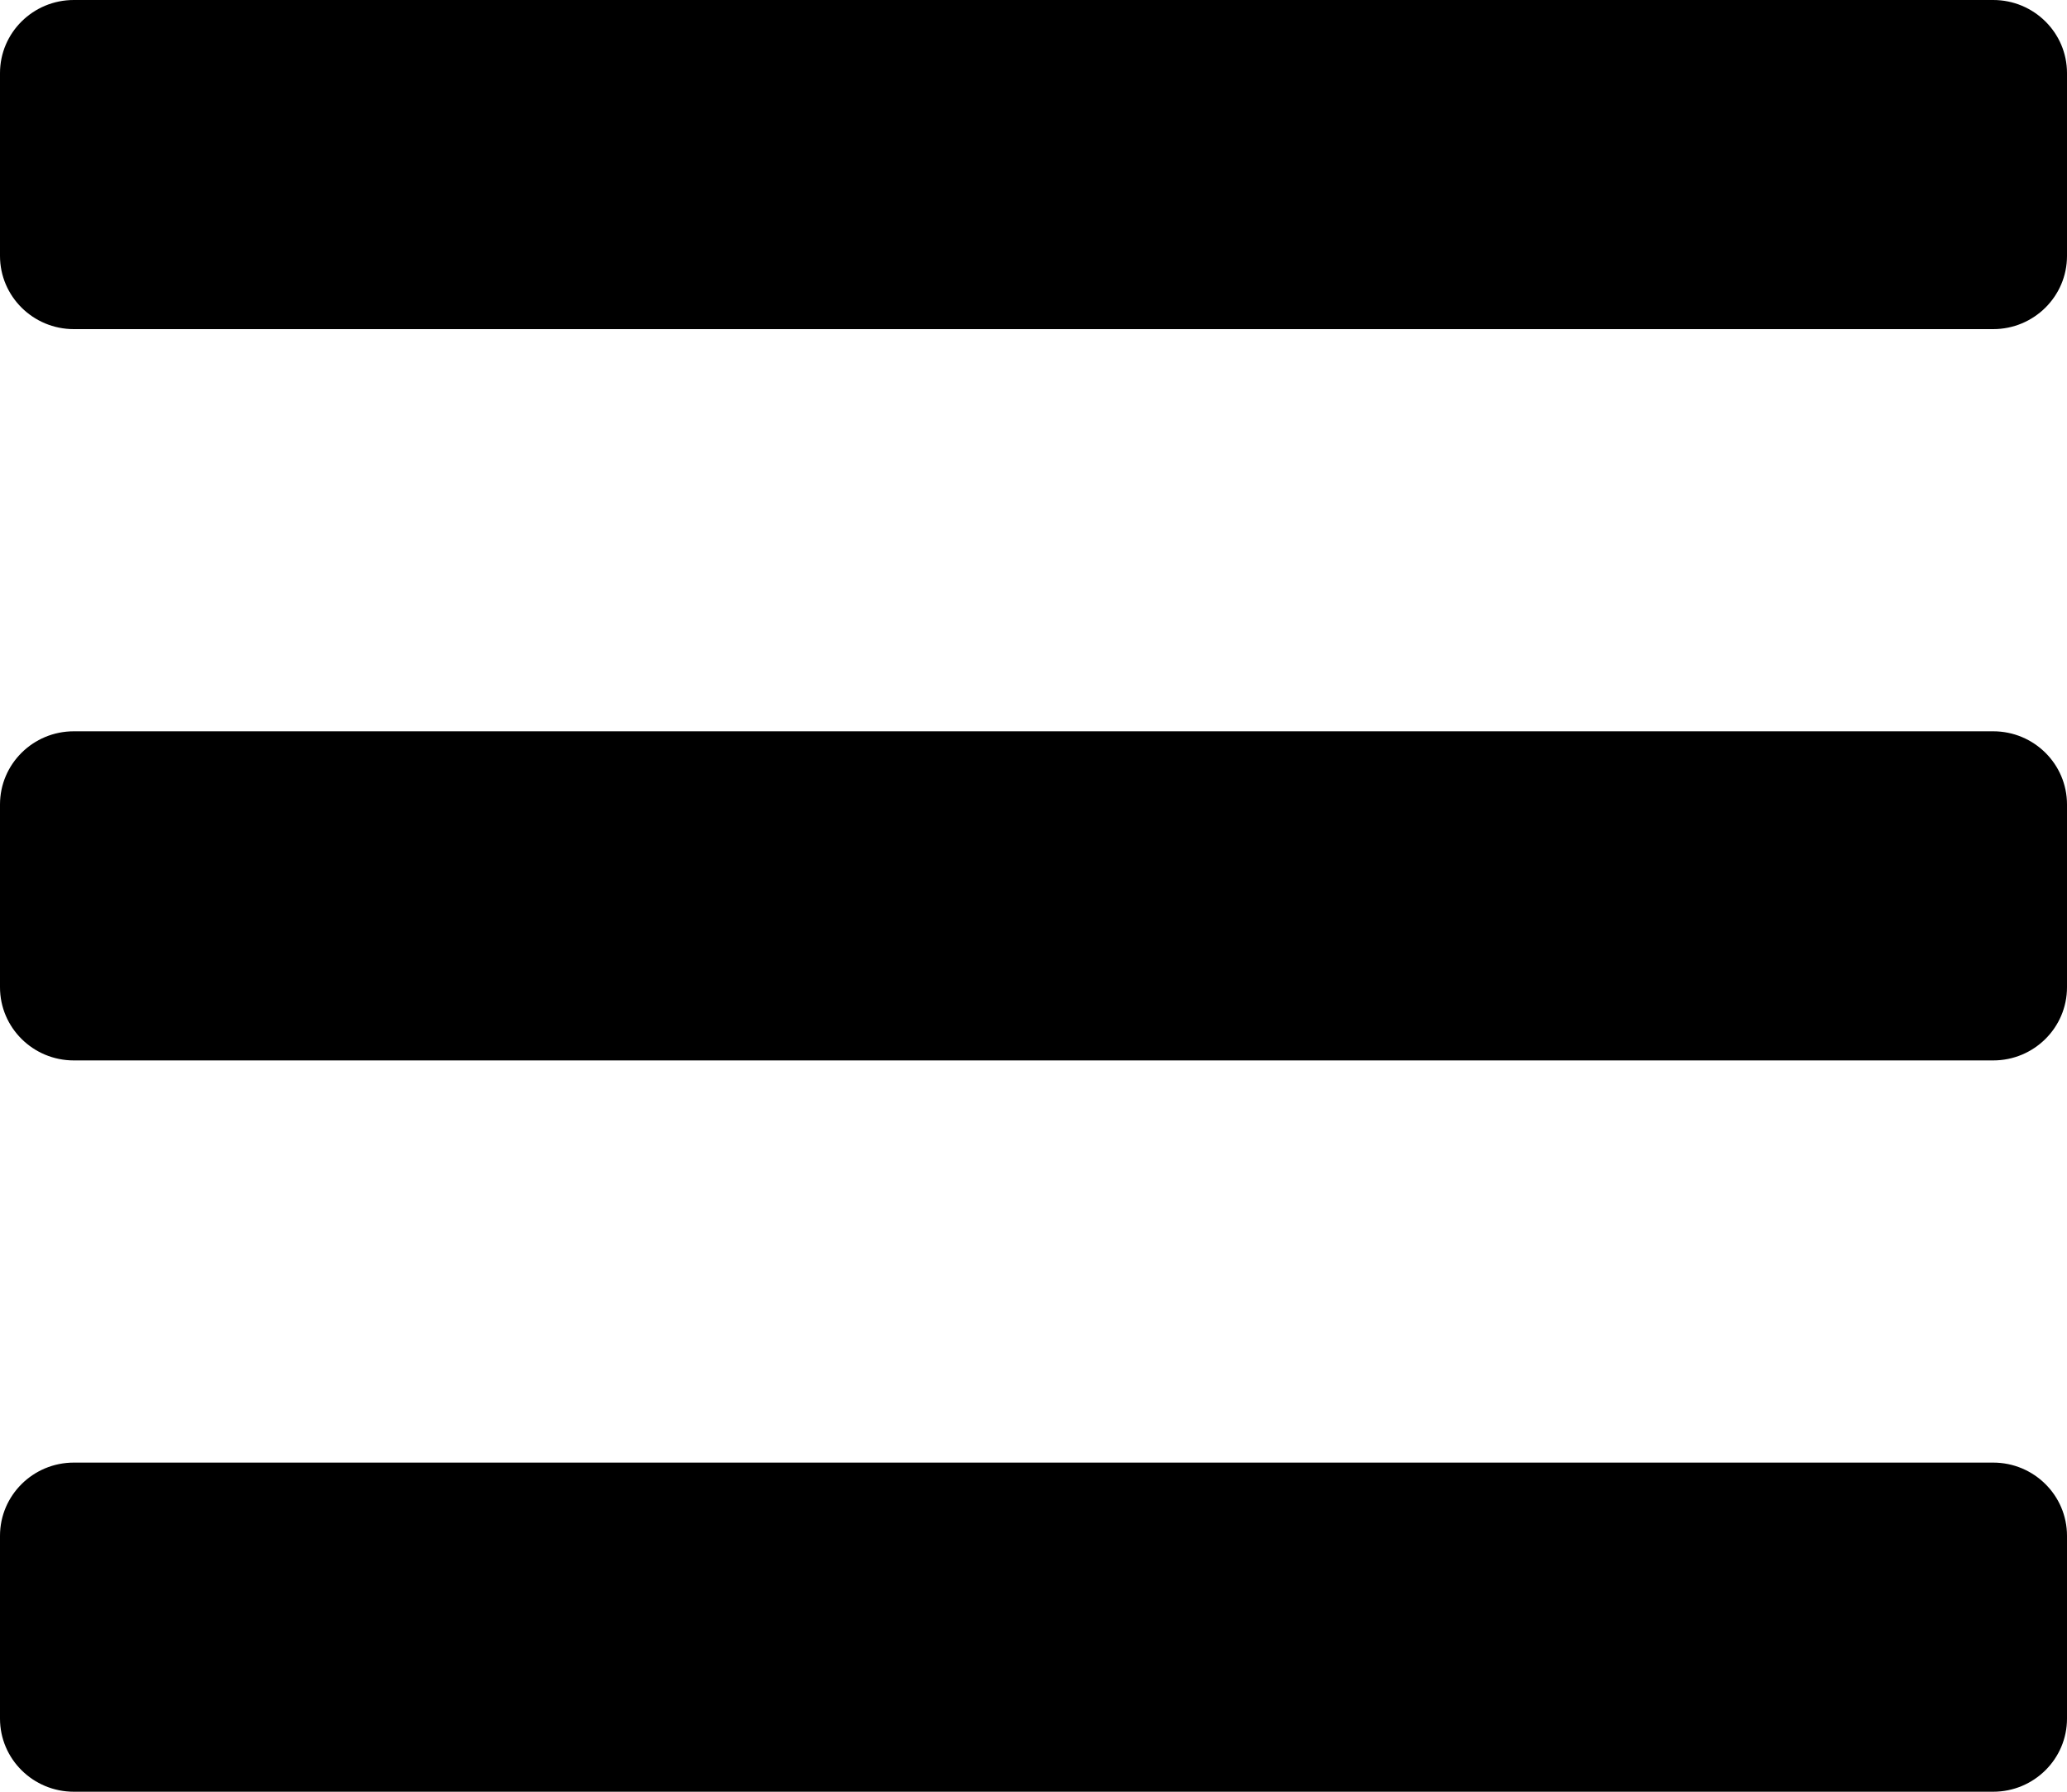 <svg width="30" height="26" viewBox="0 0 30 26" fill="none" xmlns="http://www.w3.org/2000/svg">
<path d="M1.071 4.776H28.929C29.52 4.776 30 4.3 30 3.714V1.061C30 0.475 29.52 0 28.929 0H1.071C0.48 0 0 0.475 0 1.061V3.714C0 4.3 0.48 4.776 1.071 4.776ZM1.071 15.388H28.929C29.52 15.388 30 14.913 30 14.326V11.674C30 11.087 29.52 10.612 28.929 10.612H1.071C0.48 10.612 0 11.087 0 11.674V14.326C0 14.913 0.48 15.388 1.071 15.388ZM1.071 26H28.929C29.52 26 30 25.525 30 24.939V22.286C30 21.7 29.52 21.224 28.929 21.224H1.071C0.48 21.224 0 21.7 0 22.286V24.939C0 25.525 0.48 26 1.071 26Z" fill="black"/>
</svg>
